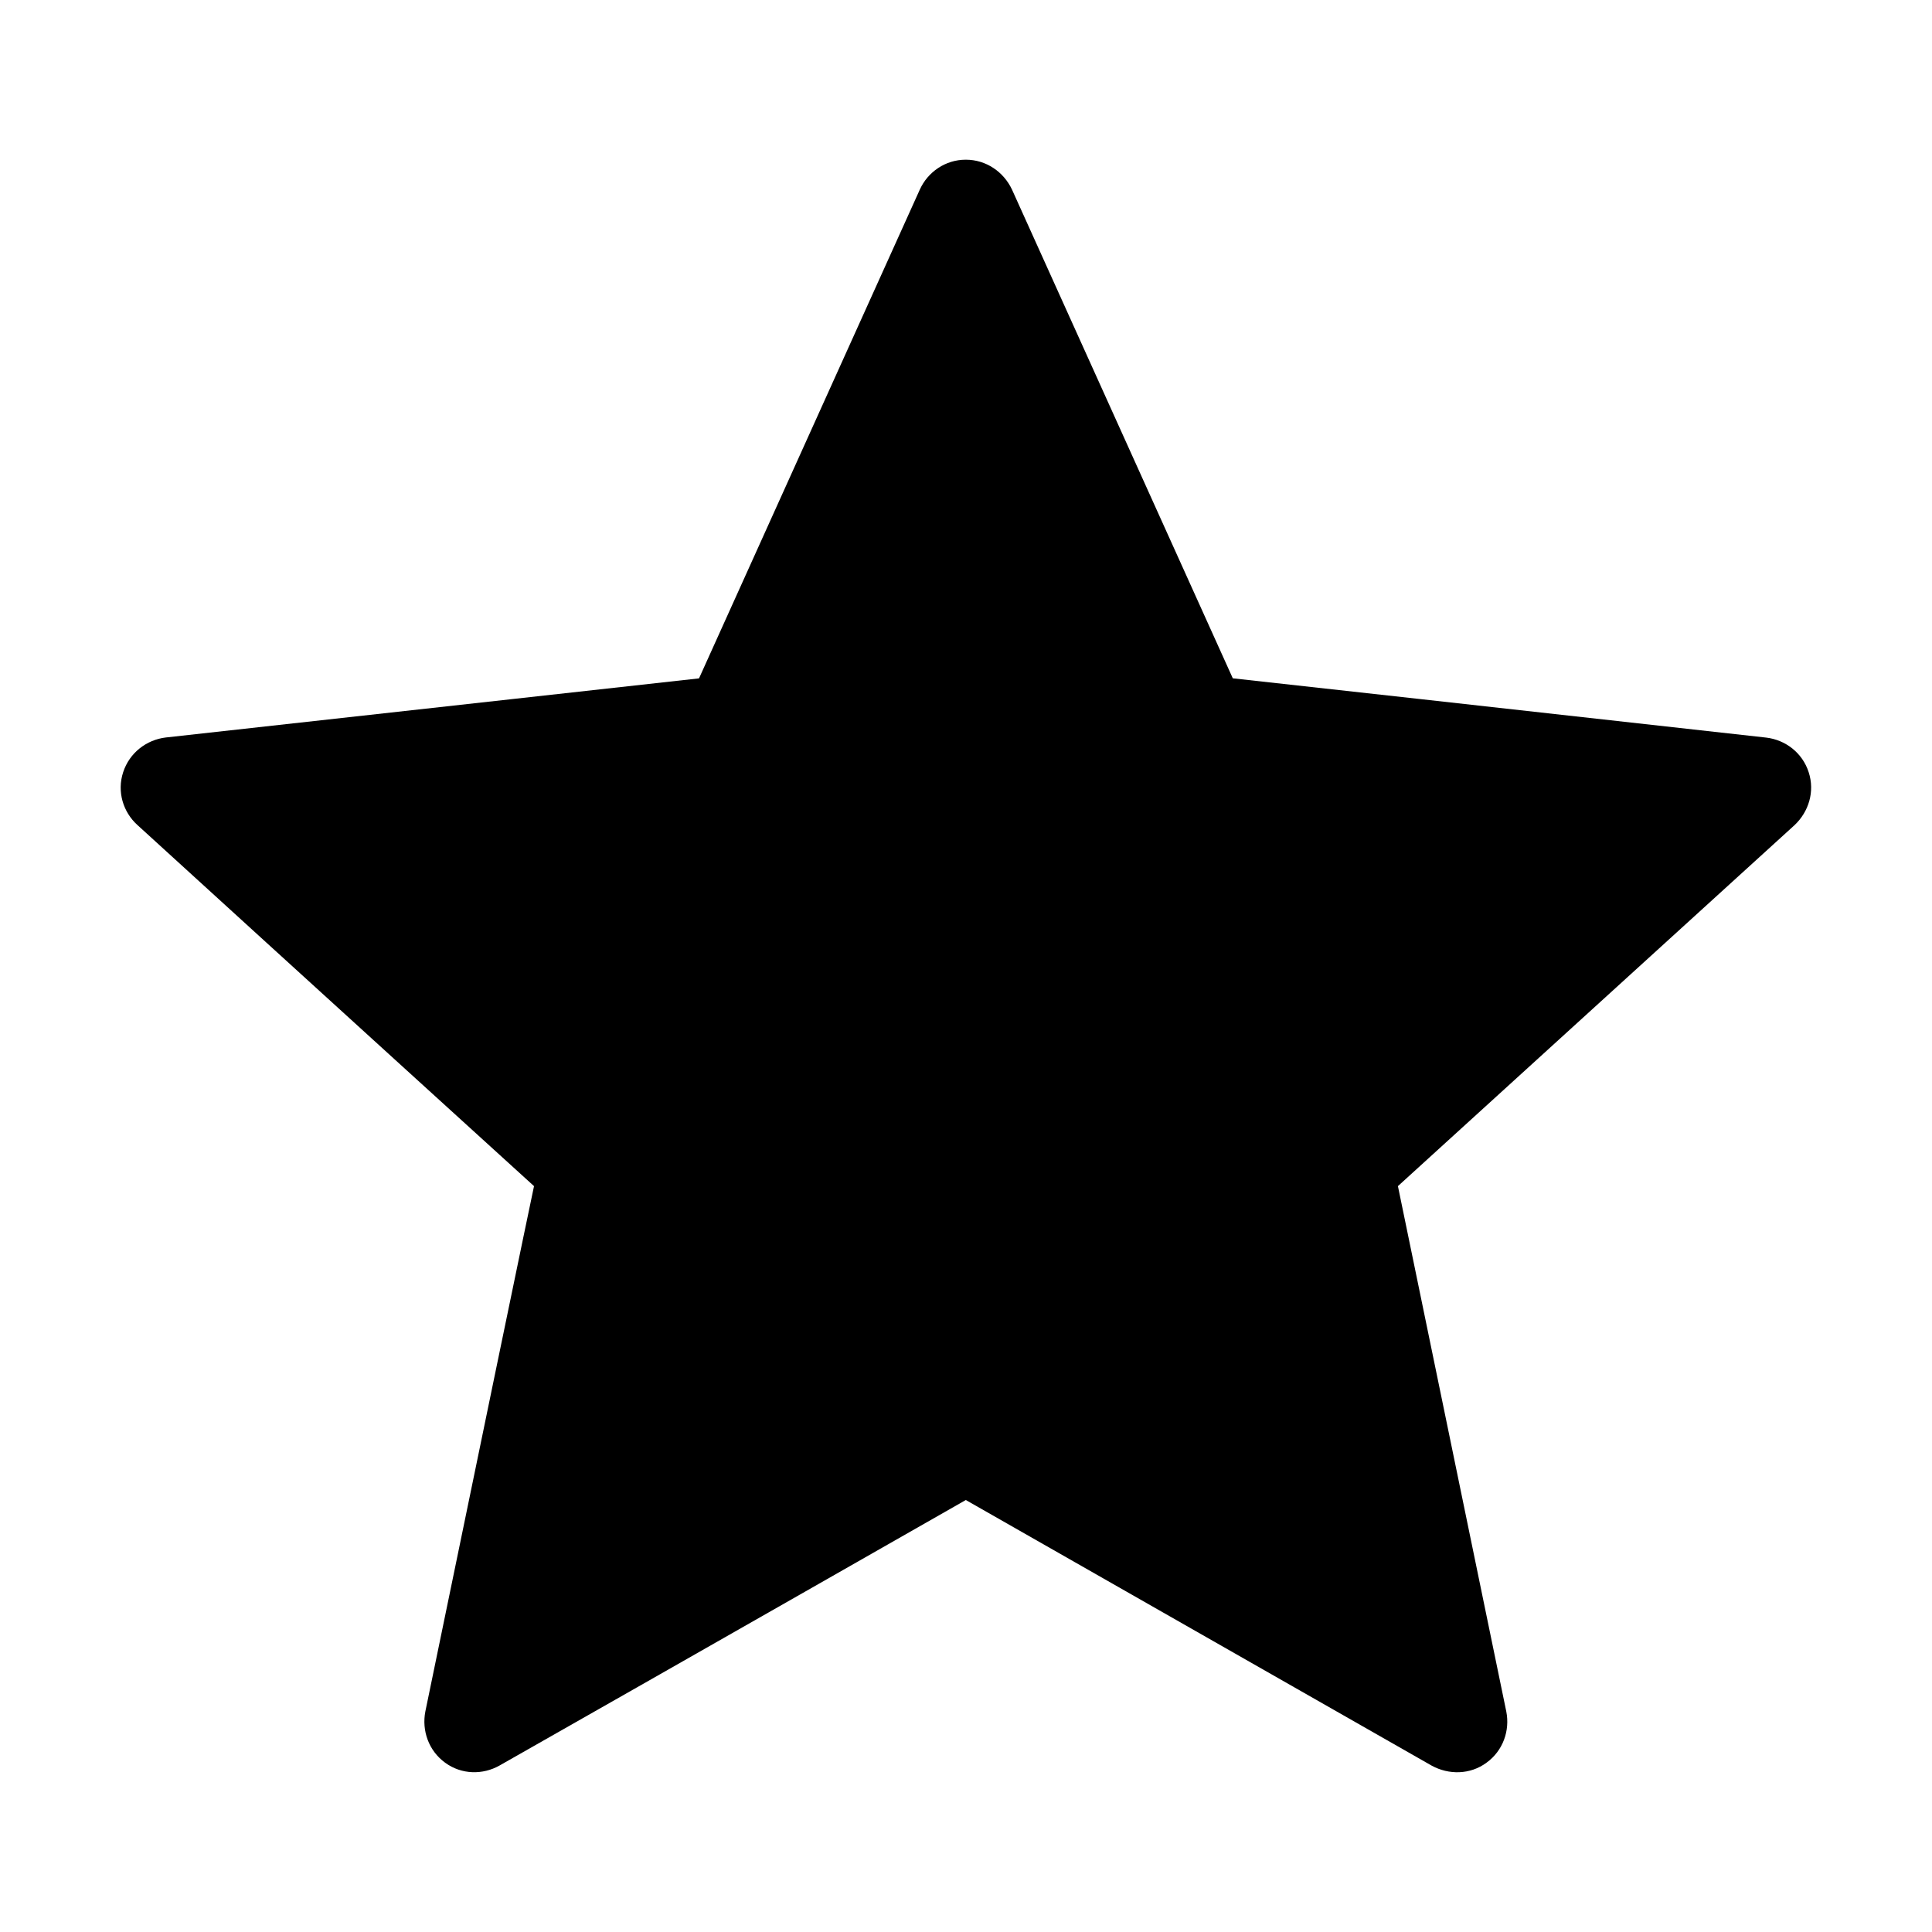 <?xml version="1.0" encoding="utf-8"?>
<!-- Generator: Adobe Illustrator 16.0.0, SVG Export Plug-In . SVG Version: 6.00 Build 0)  -->
<!DOCTYPE svg PUBLIC "-//W3C//DTD SVG 1.0//EN" "http://www.w3.org/TR/2001/REC-SVG-20010904/DTD/svg10.dtd">
<svg version="1.0" id="Ebene_1" xmlns="http://www.w3.org/2000/svg" xmlns:xlink="http://www.w3.org/1999/xlink" x="0px" y="0px"
	 width="32px" height="32px" viewBox="0 0 32 32" enable-background="new 0 0 32 32" xml:space="preserve">
<g>
	<path d="M11.578,11.236l-8.832,0.979c-0.318,0.038-0.6,0.251-0.706,0.575c-0.106,0.323,0,0.661,0.235,0.874
		c2.625,2.396,6.57,5.982,6.57,5.982c-0.003,0-1.083,5.22-1.8,8.702c-0.061,0.314,0.053,0.648,0.328,0.848
		c0.273,0.2,0.625,0.203,0.902,0.046c3.091-1.755,7.722-4.397,7.722-4.397l7.717,4.4c0.282,0.154,0.636,0.151,0.907-0.049
		c0.275-0.199,0.39-0.533,0.328-0.847l-1.795-8.703l6.568-5.978c0.235-0.22,0.341-0.557,0.235-0.879
		c-0.104-0.322-0.386-0.535-0.703-0.572c-3.535-0.396-8.835-0.982-8.835-0.982l-3.658-8.097c-0.138-0.291-0.426-0.493-0.765-0.493
		s-0.629,0.205-0.76,0.493L11.578,11.236z"/>
</g>
</svg>
